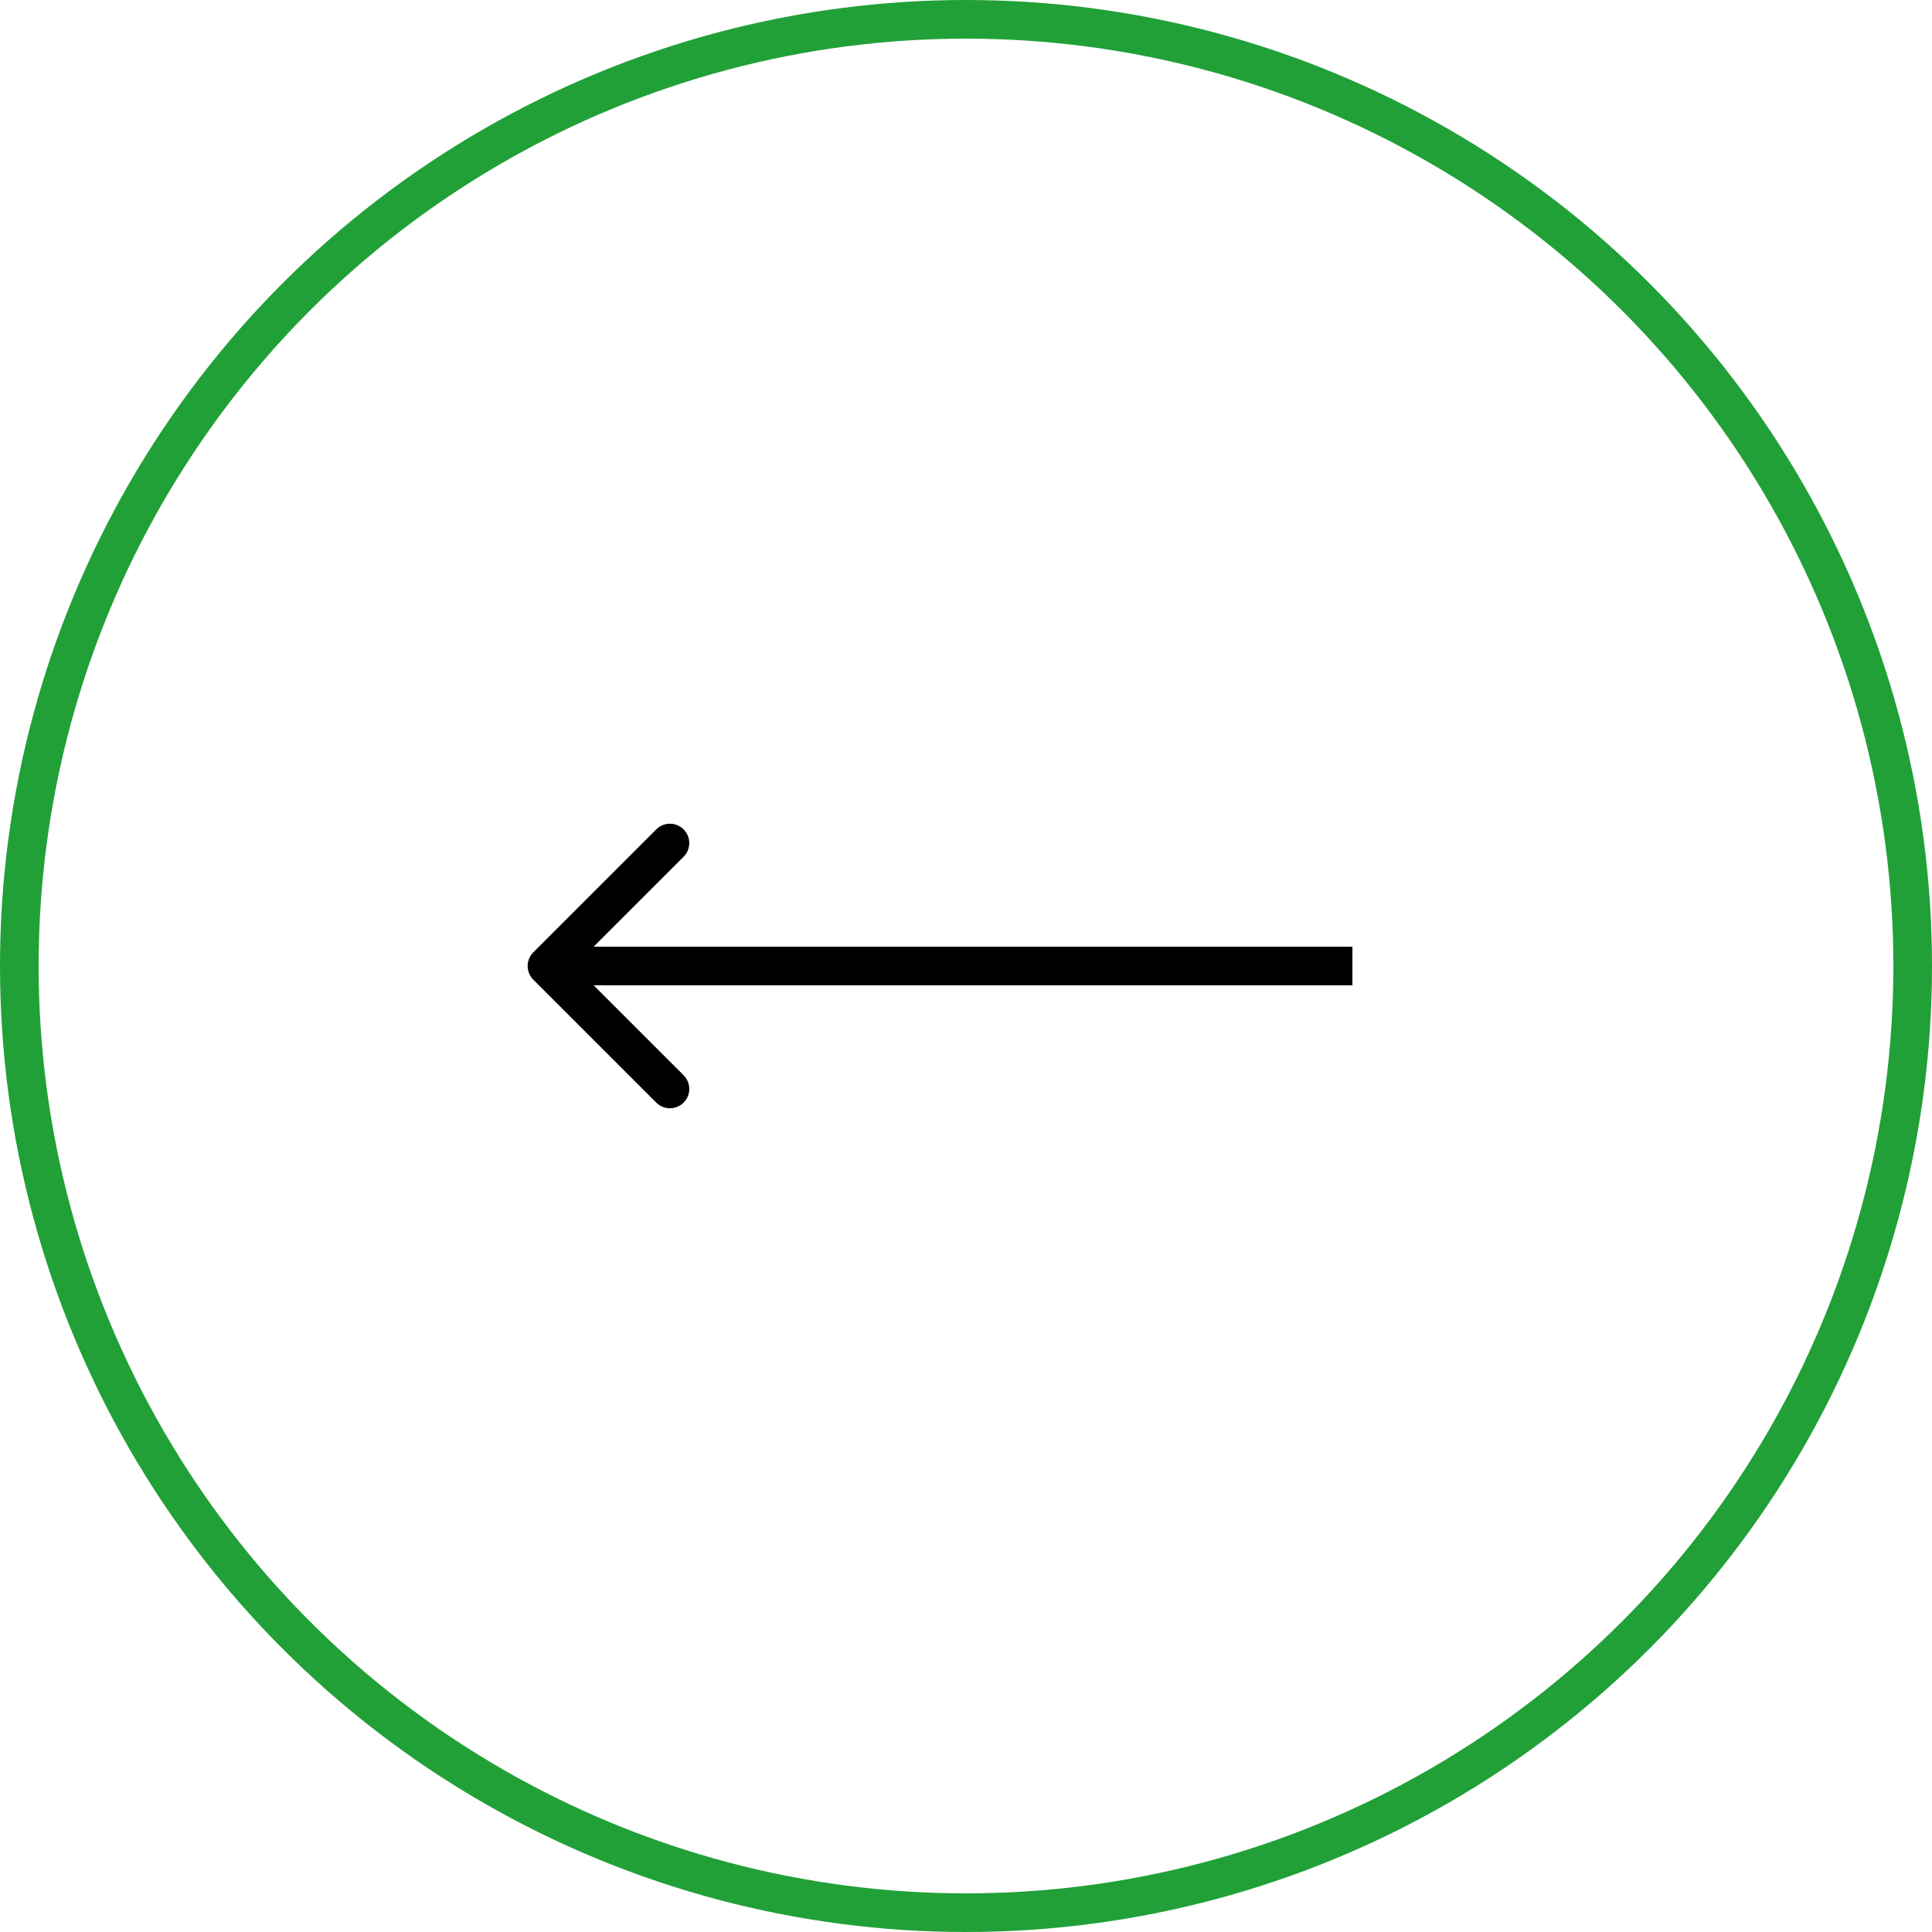 <svg width="50" height="50" viewBox="0 0 50 50" fill="none" xmlns="http://www.w3.org/2000/svg">
<circle cx="25" cy="25" r="24.5" stroke="#21A038"/>
<path d="M13.802 24.646C13.607 24.842 13.607 25.158 13.802 25.354L16.984 28.535C17.18 28.731 17.496 28.731 17.692 28.535C17.887 28.34 17.887 28.024 17.692 27.828L14.863 25L17.692 22.172C17.887 21.976 17.887 21.66 17.692 21.465C17.496 21.269 17.18 21.269 16.984 21.465L13.802 24.646ZM35 24.5L14.156 24.5V25.5L35 25.5V24.5Z" fill="black"/>
</svg>
